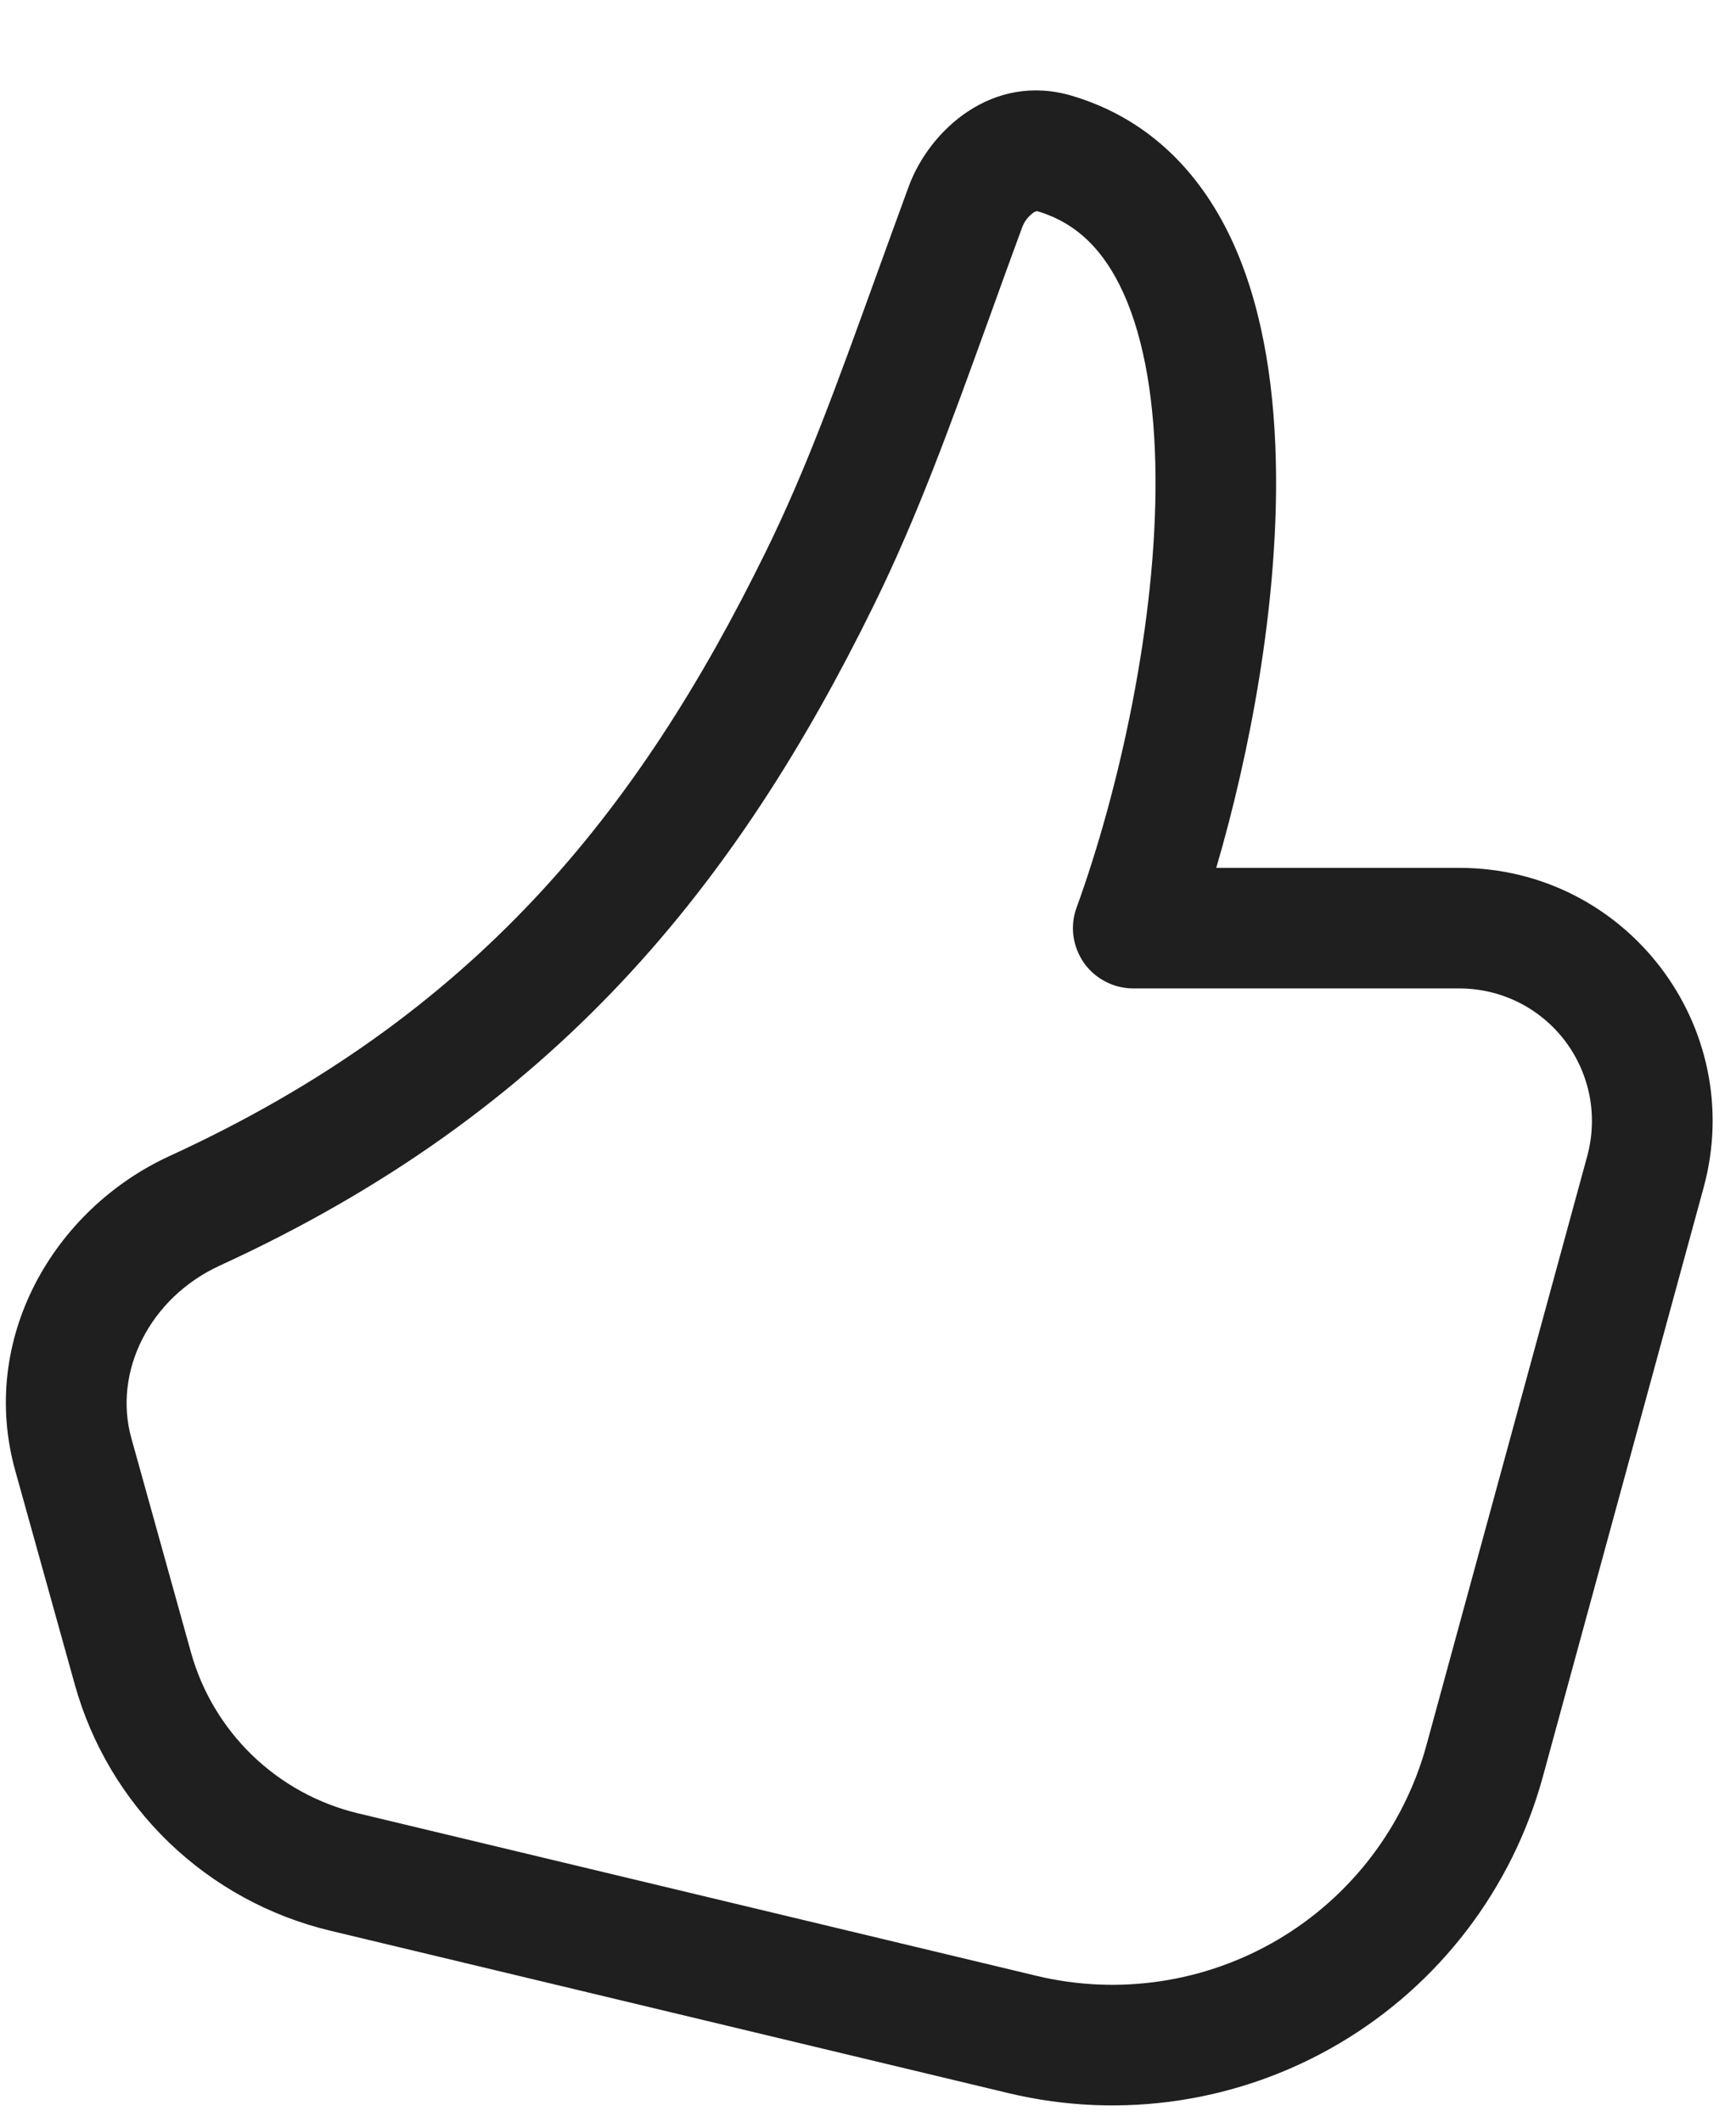 <svg width="18" height="22" viewBox="0 0 18 22" fill="none" xmlns="http://www.w3.org/2000/svg">
<path d="M9.422 1.934C9.636 1.351 10.29 0.749 11.114 0.993C11.939 1.238 12.477 1.827 12.796 2.542C13.107 3.24 13.224 4.079 13.231 4.924C13.242 6.284 12.968 7.779 12.611 8.999H15.131C16.862 8.999 18.119 10.645 17.664 12.315L15.997 18.424C15.68 19.583 14.925 20.574 13.891 21.186C12.857 21.798 11.626 21.984 10.457 21.704L3.422 20.019C2.793 19.868 2.216 19.552 1.75 19.103C1.285 18.654 0.948 18.088 0.775 17.465L0.158 15.249C-0.222 13.885 0.553 12.54 1.76 11.986C4.922 10.535 6.614 8.423 7.939 5.723C8.359 4.868 8.666 4.019 9.083 2.866C9.188 2.576 9.3 2.267 9.422 1.934ZM10.714 2.206C10.659 2.245 10.618 2.301 10.596 2.364C10.48 2.679 10.372 2.977 10.27 3.261C9.85 4.423 9.514 5.352 9.061 6.274C7.646 9.157 5.772 11.521 2.281 13.122C1.551 13.457 1.17 14.224 1.362 14.913L1.979 17.13C2.092 17.538 2.313 17.909 2.618 18.203C2.923 18.497 3.301 18.704 3.714 18.803L10.749 20.488C11.601 20.692 12.5 20.556 13.254 20.11C14.009 19.663 14.56 18.94 14.791 18.094L16.458 11.986C16.513 11.782 16.521 11.568 16.481 11.36C16.44 11.153 16.352 10.957 16.224 10.789C16.096 10.621 15.93 10.485 15.741 10.391C15.551 10.298 15.343 10.249 15.131 10.249H11.75C11.65 10.249 11.551 10.225 11.462 10.178C11.372 10.132 11.296 10.065 11.238 9.983C11.181 9.9 11.144 9.805 11.13 9.706C11.117 9.606 11.128 9.505 11.163 9.41C11.605 8.194 11.994 6.443 11.981 4.934C11.975 4.178 11.868 3.531 11.654 3.051C11.447 2.588 11.156 2.309 10.759 2.191C10.752 2.19 10.75 2.19 10.748 2.19C10.735 2.193 10.724 2.198 10.714 2.205V2.206Z" fill="#1F1F1F"/>
</svg>
